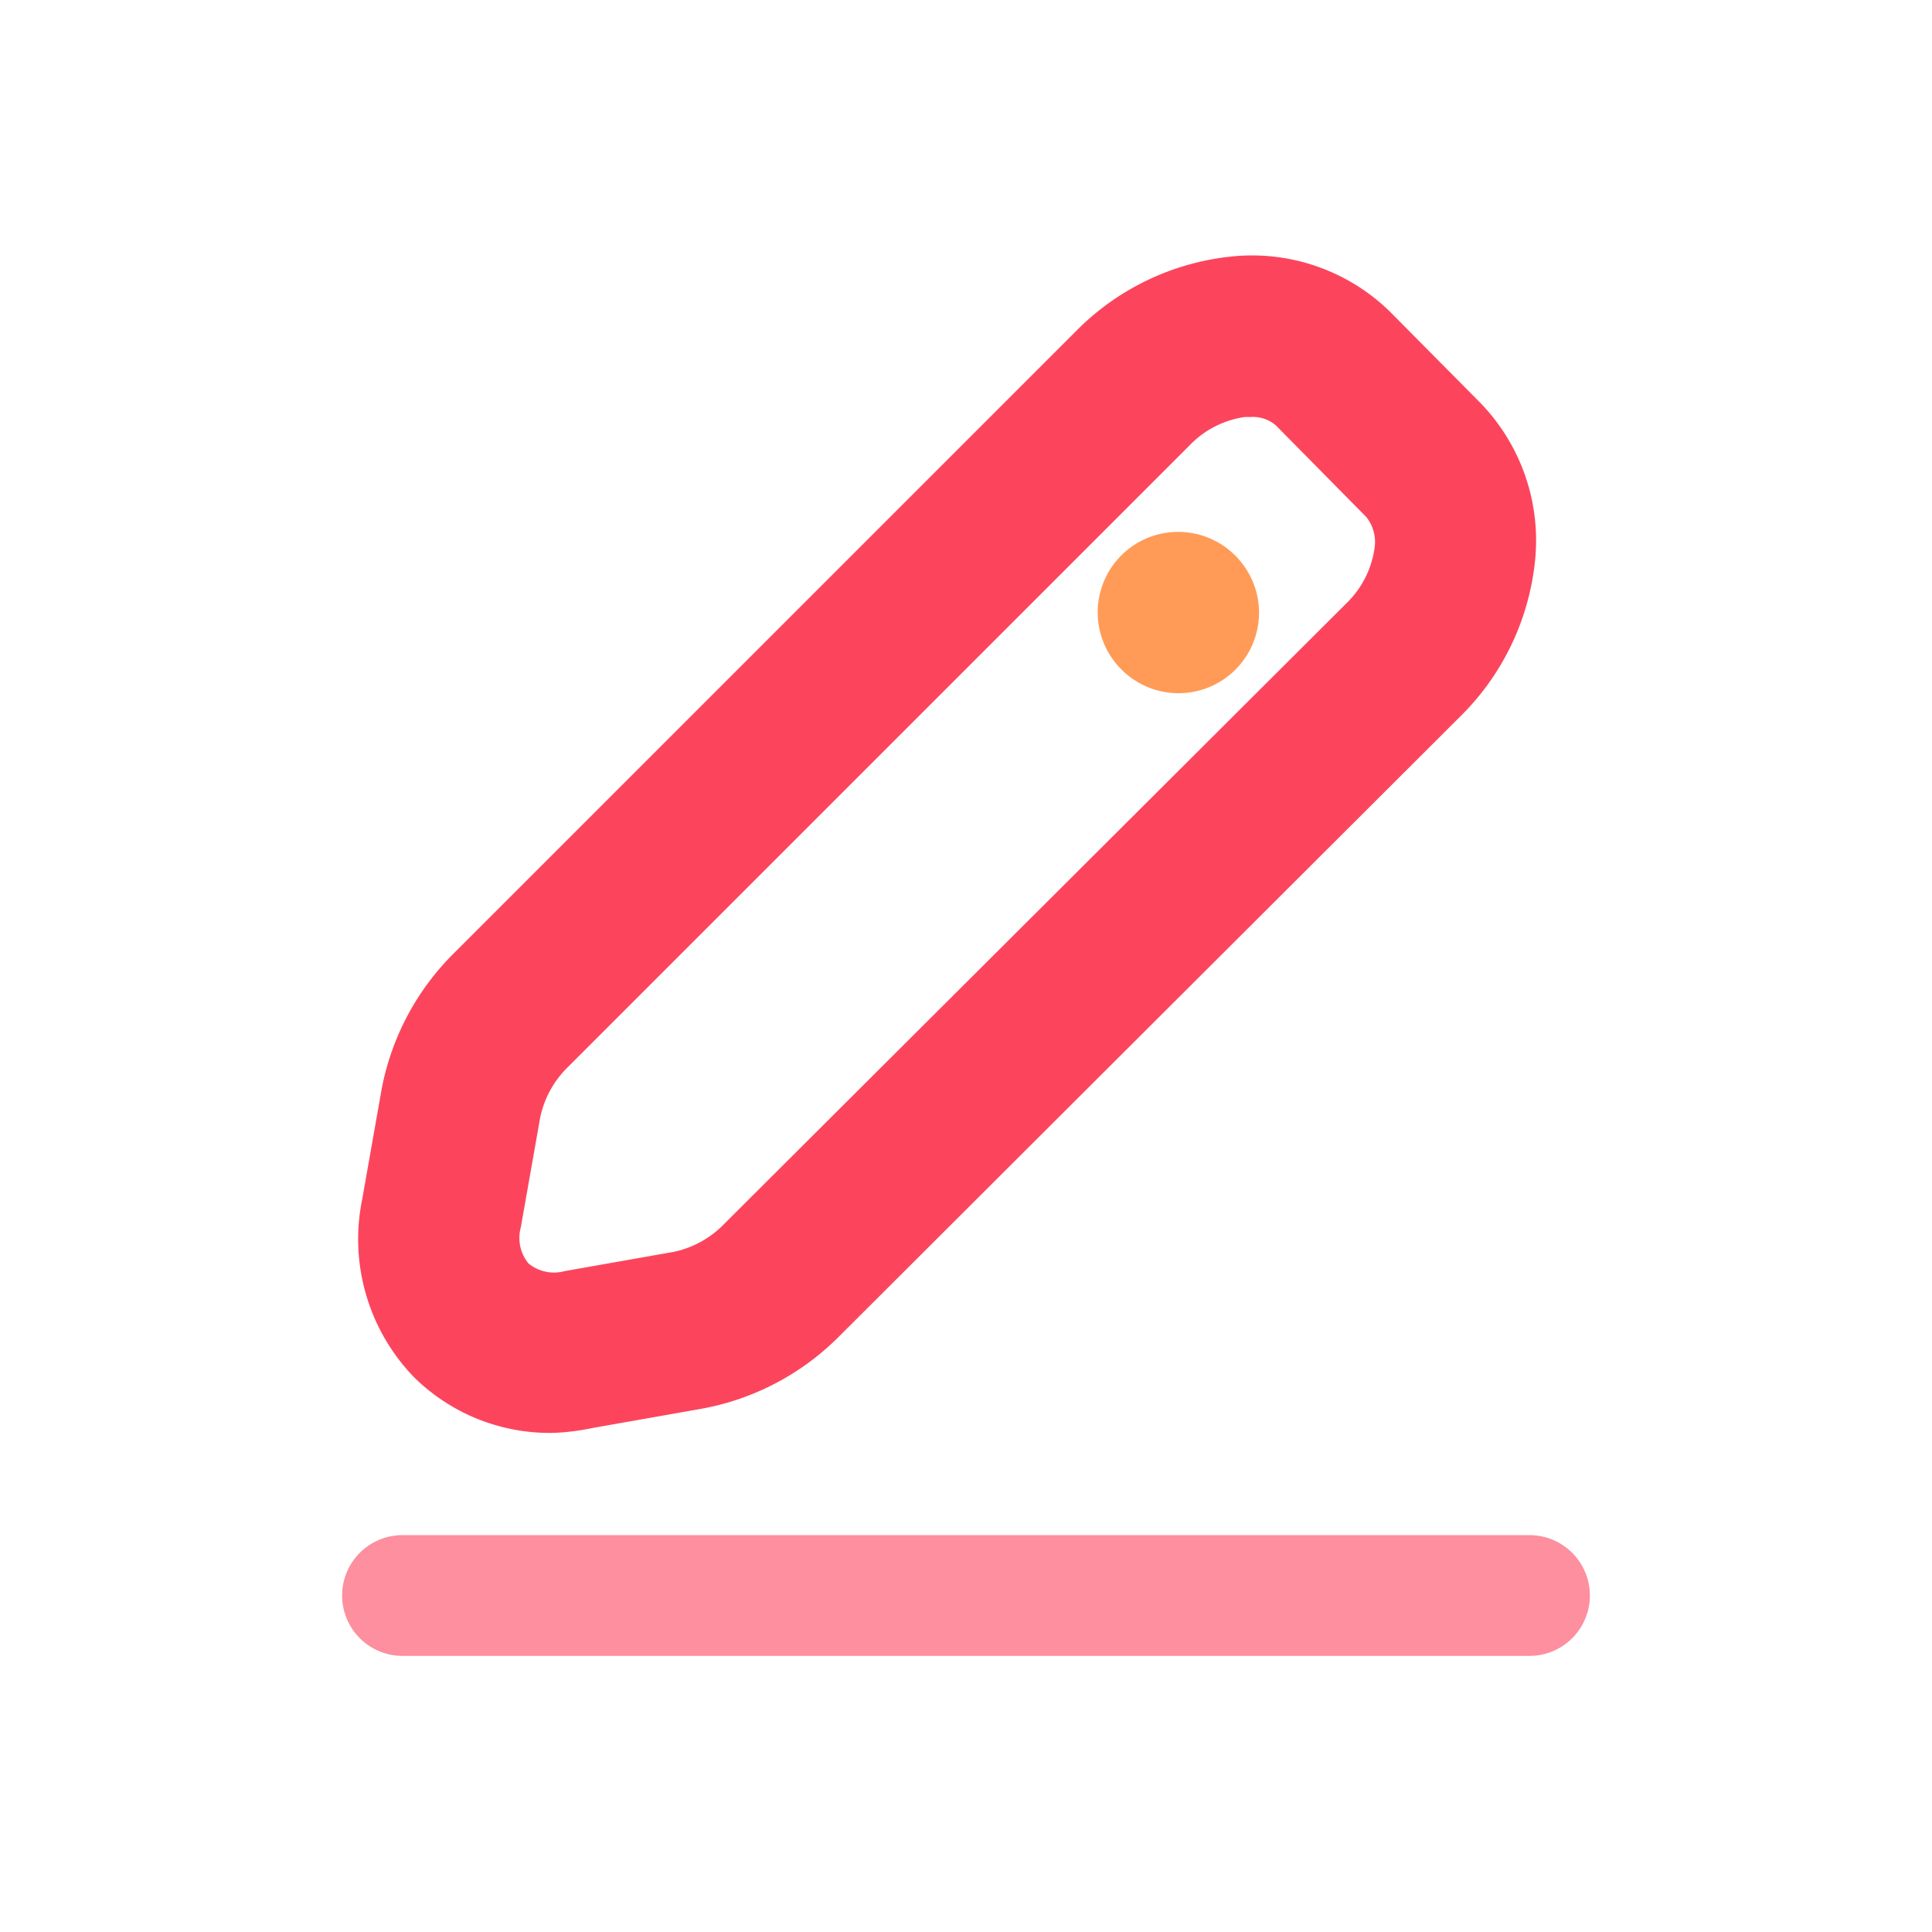 <?xml version="1.0" standalone="no"?><!DOCTYPE svg PUBLIC "-//W3C//DTD SVG 1.1//EN" "http://www.w3.org/Graphics/SVG/1.1/DTD/svg11.dtd"><svg t="1647847034065" class="icon" viewBox="0 0 1024 1024" version="1.1" xmlns="http://www.w3.org/2000/svg" p-id="16216" xmlns:xlink="http://www.w3.org/1999/xlink" width="200" height="200"><defs><style type="text/css">@font-face { font-family: feedback-iconfont; src: url("//at.alicdn.com/t/font_1031158_u69w8yhxdu.woff2?t=1630033759944") format("woff2"), url("//at.alicdn.com/t/font_1031158_u69w8yhxdu.woff?t=1630033759944") format("woff"), url("//at.alicdn.com/t/font_1031158_u69w8yhxdu.ttf?t=1630033759944") format("truetype"); }
</style></defs><path d="M292.907 759.467a102.4 102.4 0 0 1-73.387-29.44A105.173 105.173 0 0 1 192 635.52l10.24-58.027a137.387 137.387 0 0 1 38.4-72.32L570.027 175.787a135.04 135.04 0 0 1 81.28-39.68 104.533 104.533 0 0 1 85.333 29.013L784.427 213.333a104.747 104.747 0 0 1 29.013 85.333 135.04 135.04 0 0 1-39.68 81.28L444.16 708.907A137.387 137.387 0 0 1 371.84 746.667l-58.027 10.24a120.96 120.96 0 0 1-20.907 2.56z m370.133-538.453h-3.2a50.347 50.347 0 0 0-29.44 15.147L301.013 565.547a52.267 52.267 0 0 0-14.72 26.88l-10.24 58.027a21.333 21.333 0 0 0 4.053 19.2 21.333 21.333 0 0 0 19.2 4.053l58.027-10.24a52.267 52.267 0 0 0 26.667-14.933L713.387 320a50.56 50.56 0 0 0 15.147-29.44 21.333 21.333 0 0 0-4.267-16.427l-48-48.64a18.56 18.56 0 0 0-13.227-4.48z" fill="#FC455D" p-id="16217"></path><path d="M624.555 324.658m-30.17 30.17a42.667 42.667 0 1 0 60.34-60.34 42.667 42.667 0 1 0-60.34 60.34Z" fill="#FF9B57" p-id="16218"></path><path d="M810.667 877.653H213.333a32 32 0 0 1 0-64h597.333a32 32 0 0 1 0 64z" fill="#FD8F9E" p-id="16219"></path></svg>